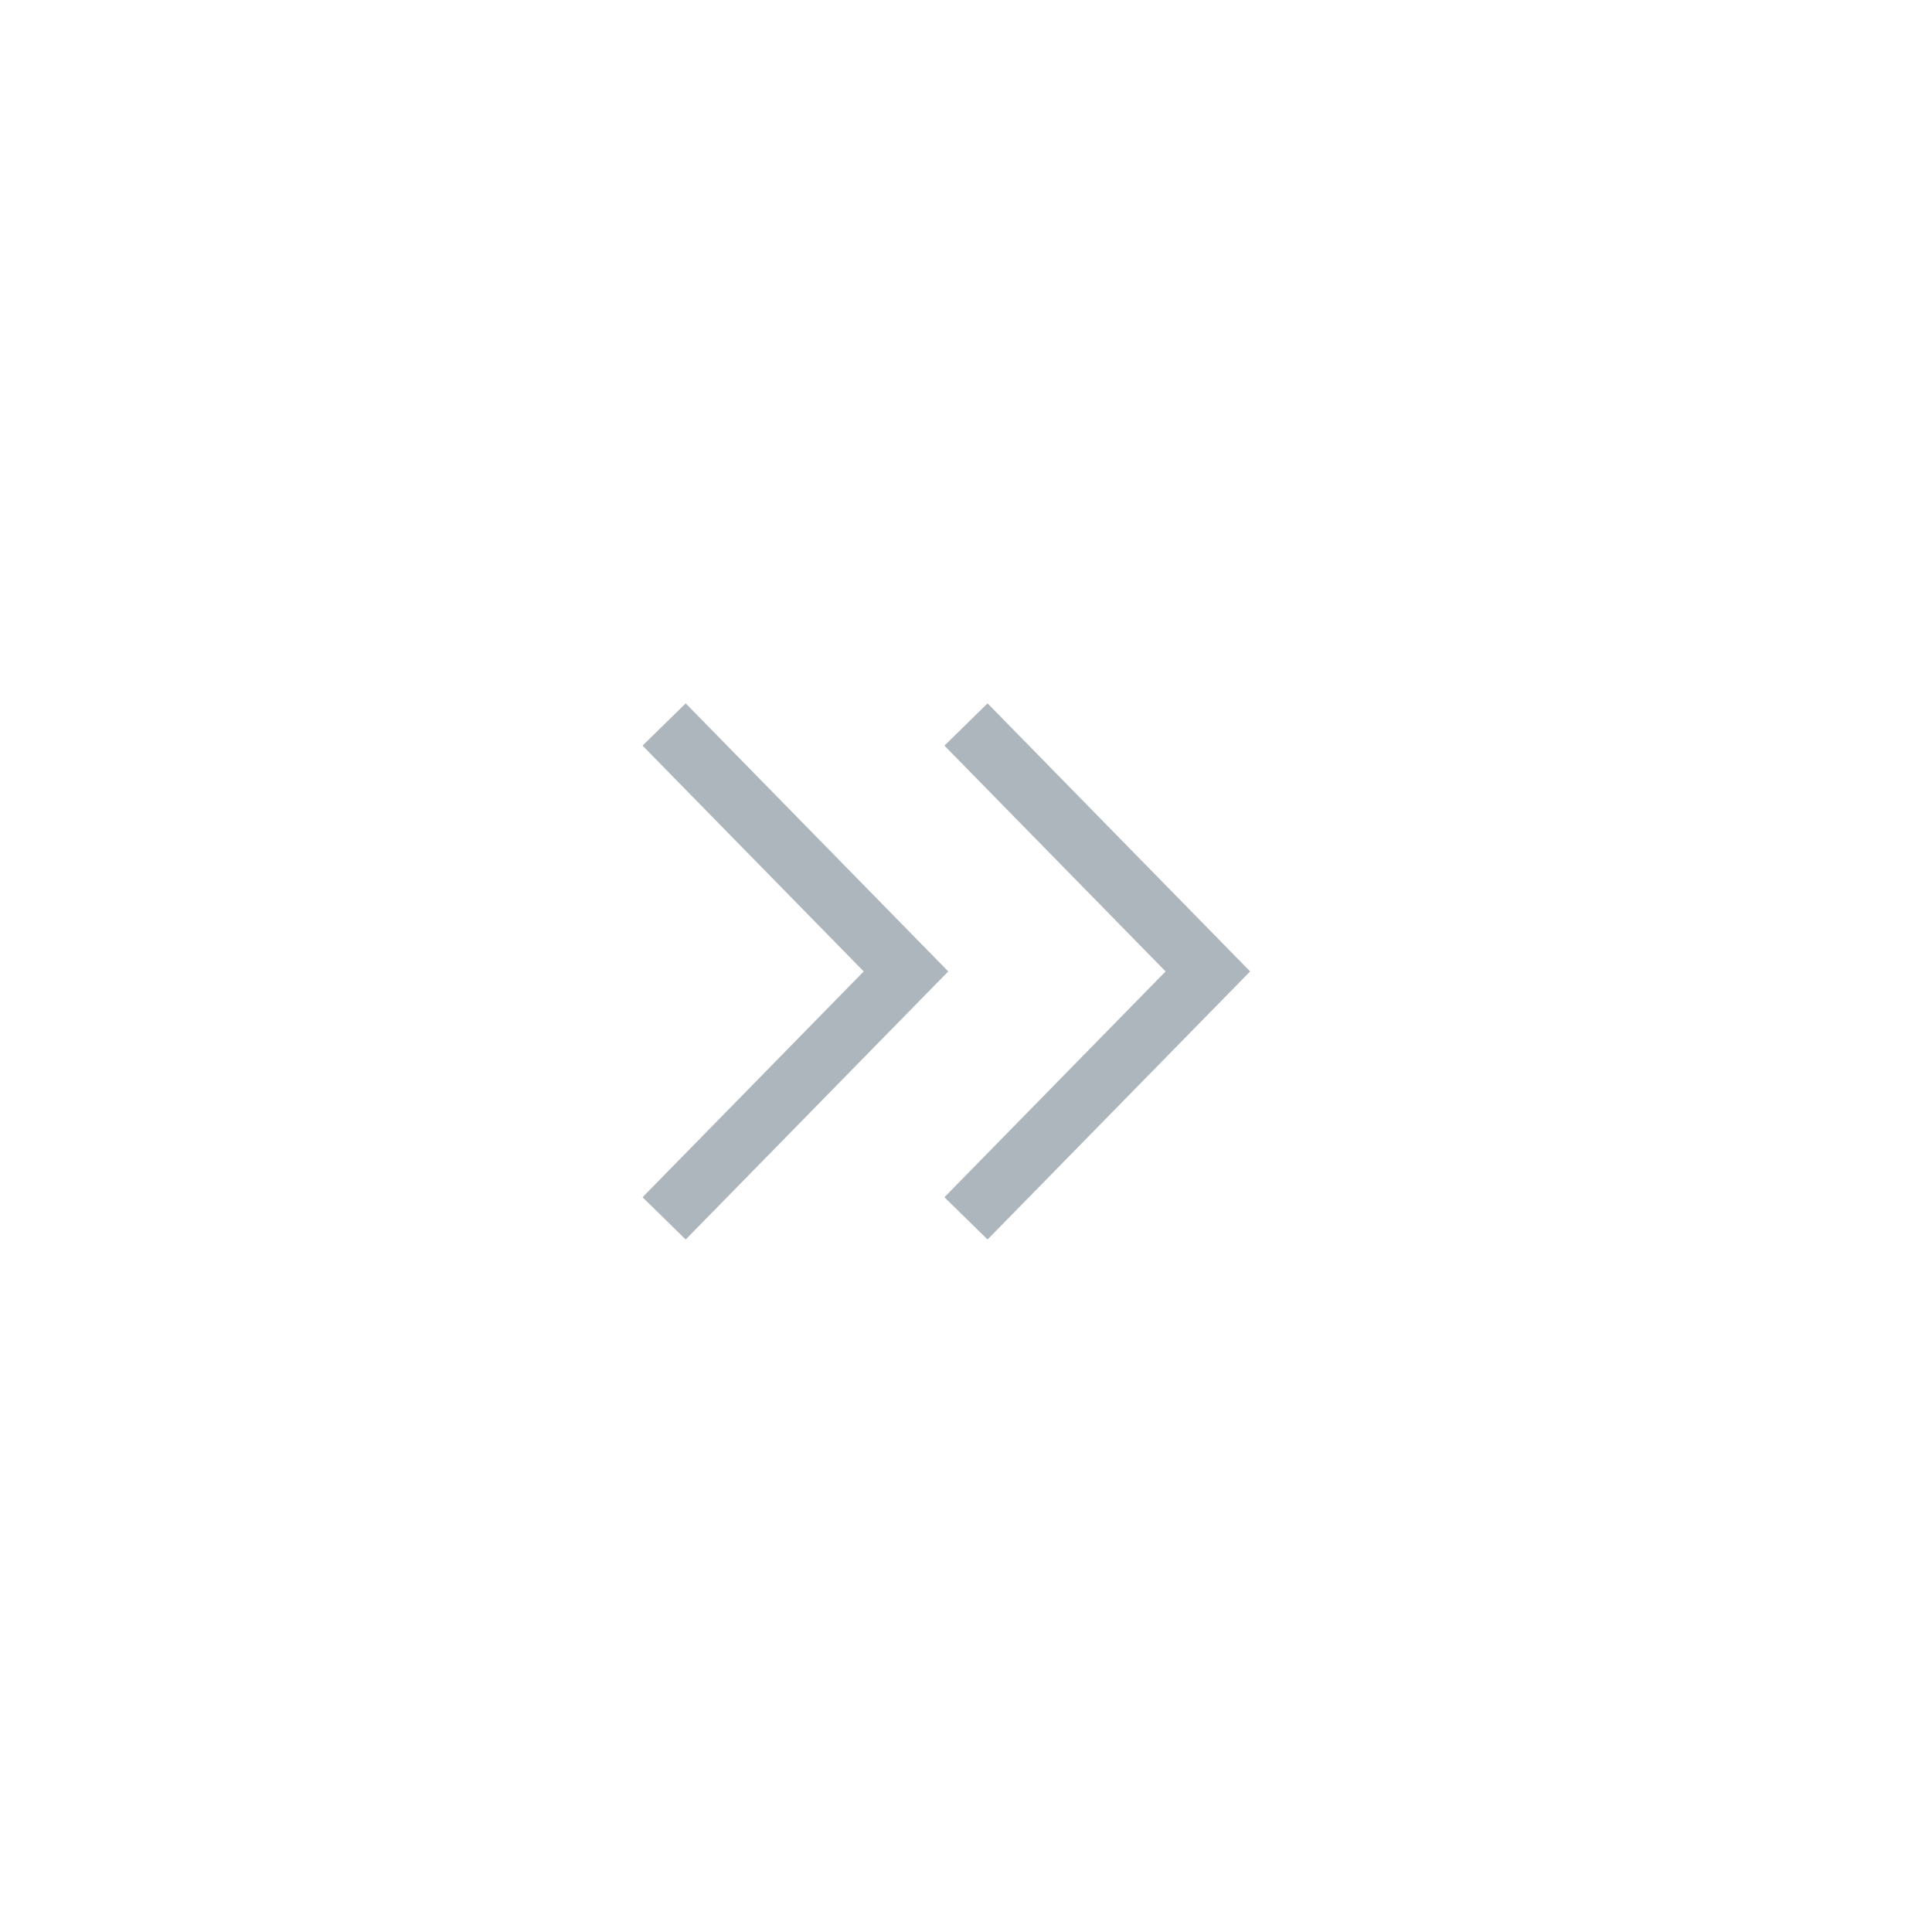 <svg width="32" height="32" viewBox="0 0 32 32" fill="none" xmlns="http://www.w3.org/2000/svg">
<path d="M16 20.18L20.006 16.09L16 12" stroke="#ADB5BD"/>
<path d="M11 20.18L15.006 16.09L11 12" stroke="#ADB5BD"/>
</svg>
